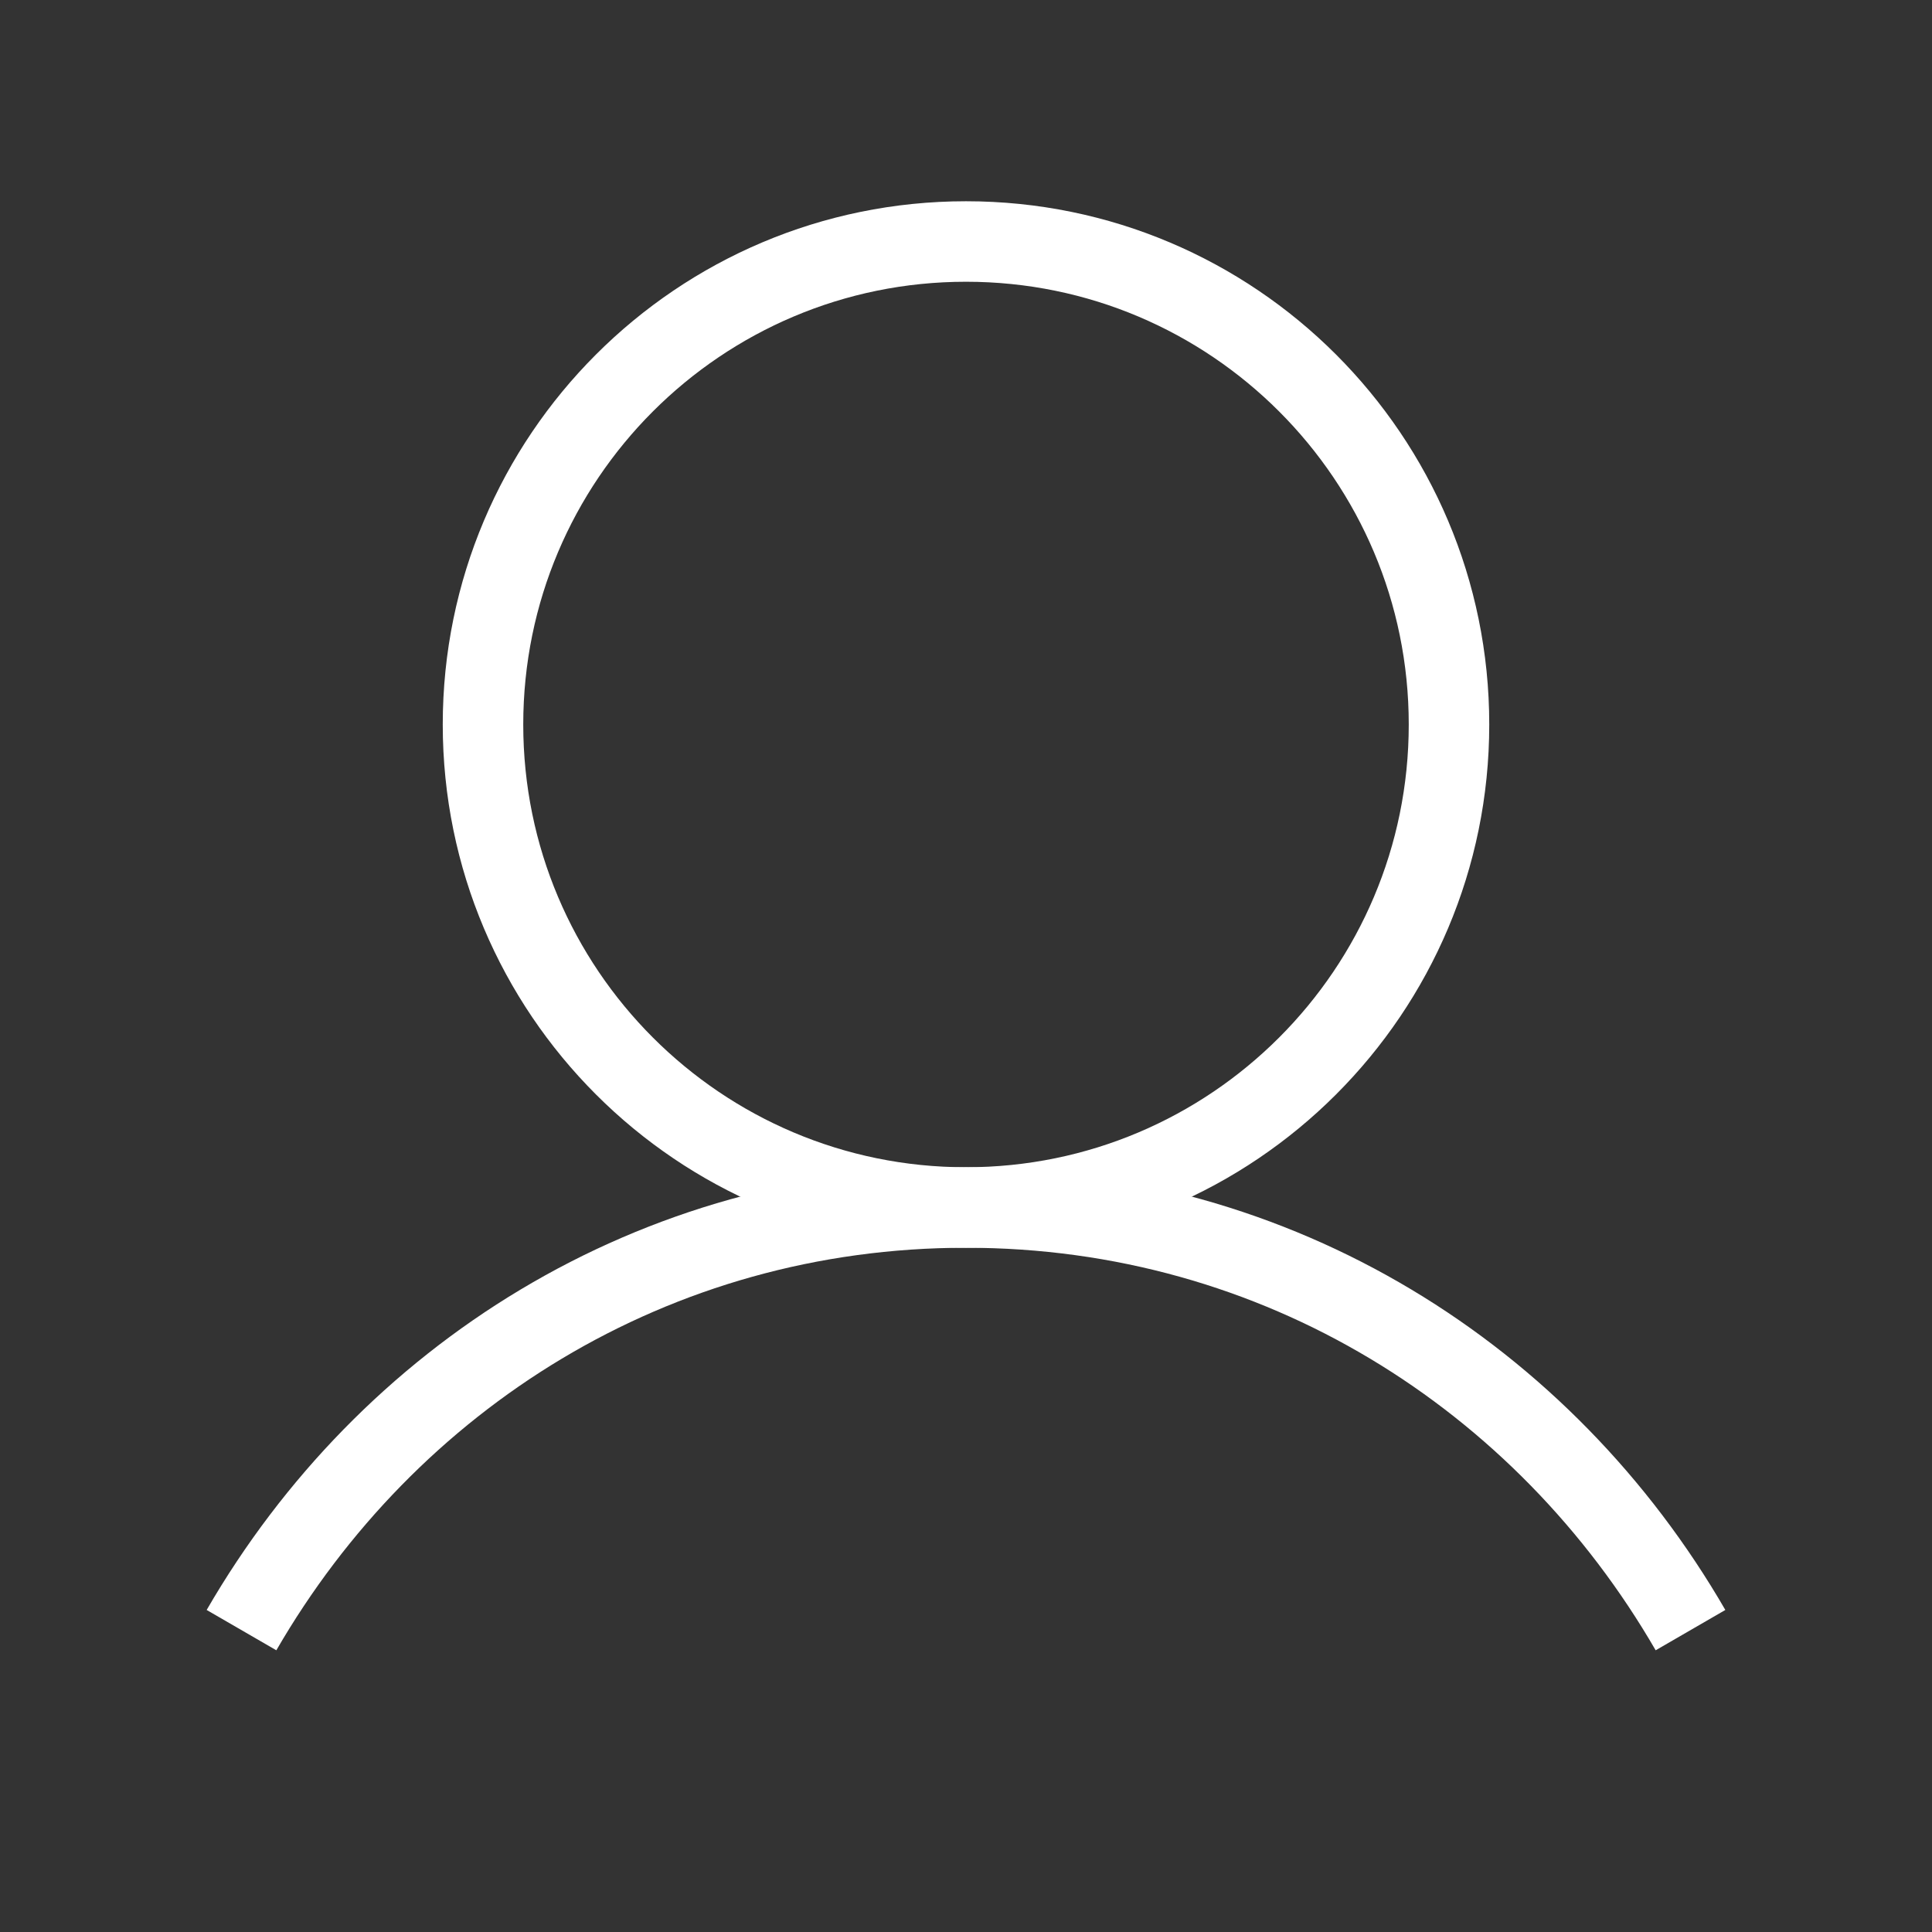 <svg width="24" height="24" viewBox="0 0 24 24" fill="none" xmlns="http://www.w3.org/2000/svg">
<rect x="0" y="0" width="24" height="24" fill="#333333" stroke="none"/>
<g clipPath="url(#clip0_19_4269)">
<path d="M12 15C15.314 15 18 12.314 18 9C18 5.686 15.314 3 12 3C8.686 3 6 5.686 6 9C6 12.314 8.686 15 12 15Z" stroke="white" strokeWidth="1.5" strokeLinecap="round" strokeLinejoin="round"/>
<path d="M3 20.25C4.816 17.112 8.114 15 12 15C15.886 15 19.184 17.112 21 20.25" stroke="white" strokeWidth="1.5" strokeLinecap="round" strokeLinejoin="round"/>
</g>
<defs>
<clipPath id="clip0_19_4269">
<rect width="24" height="24" fill="white"/>
</clipPath>
</defs>
</svg>

